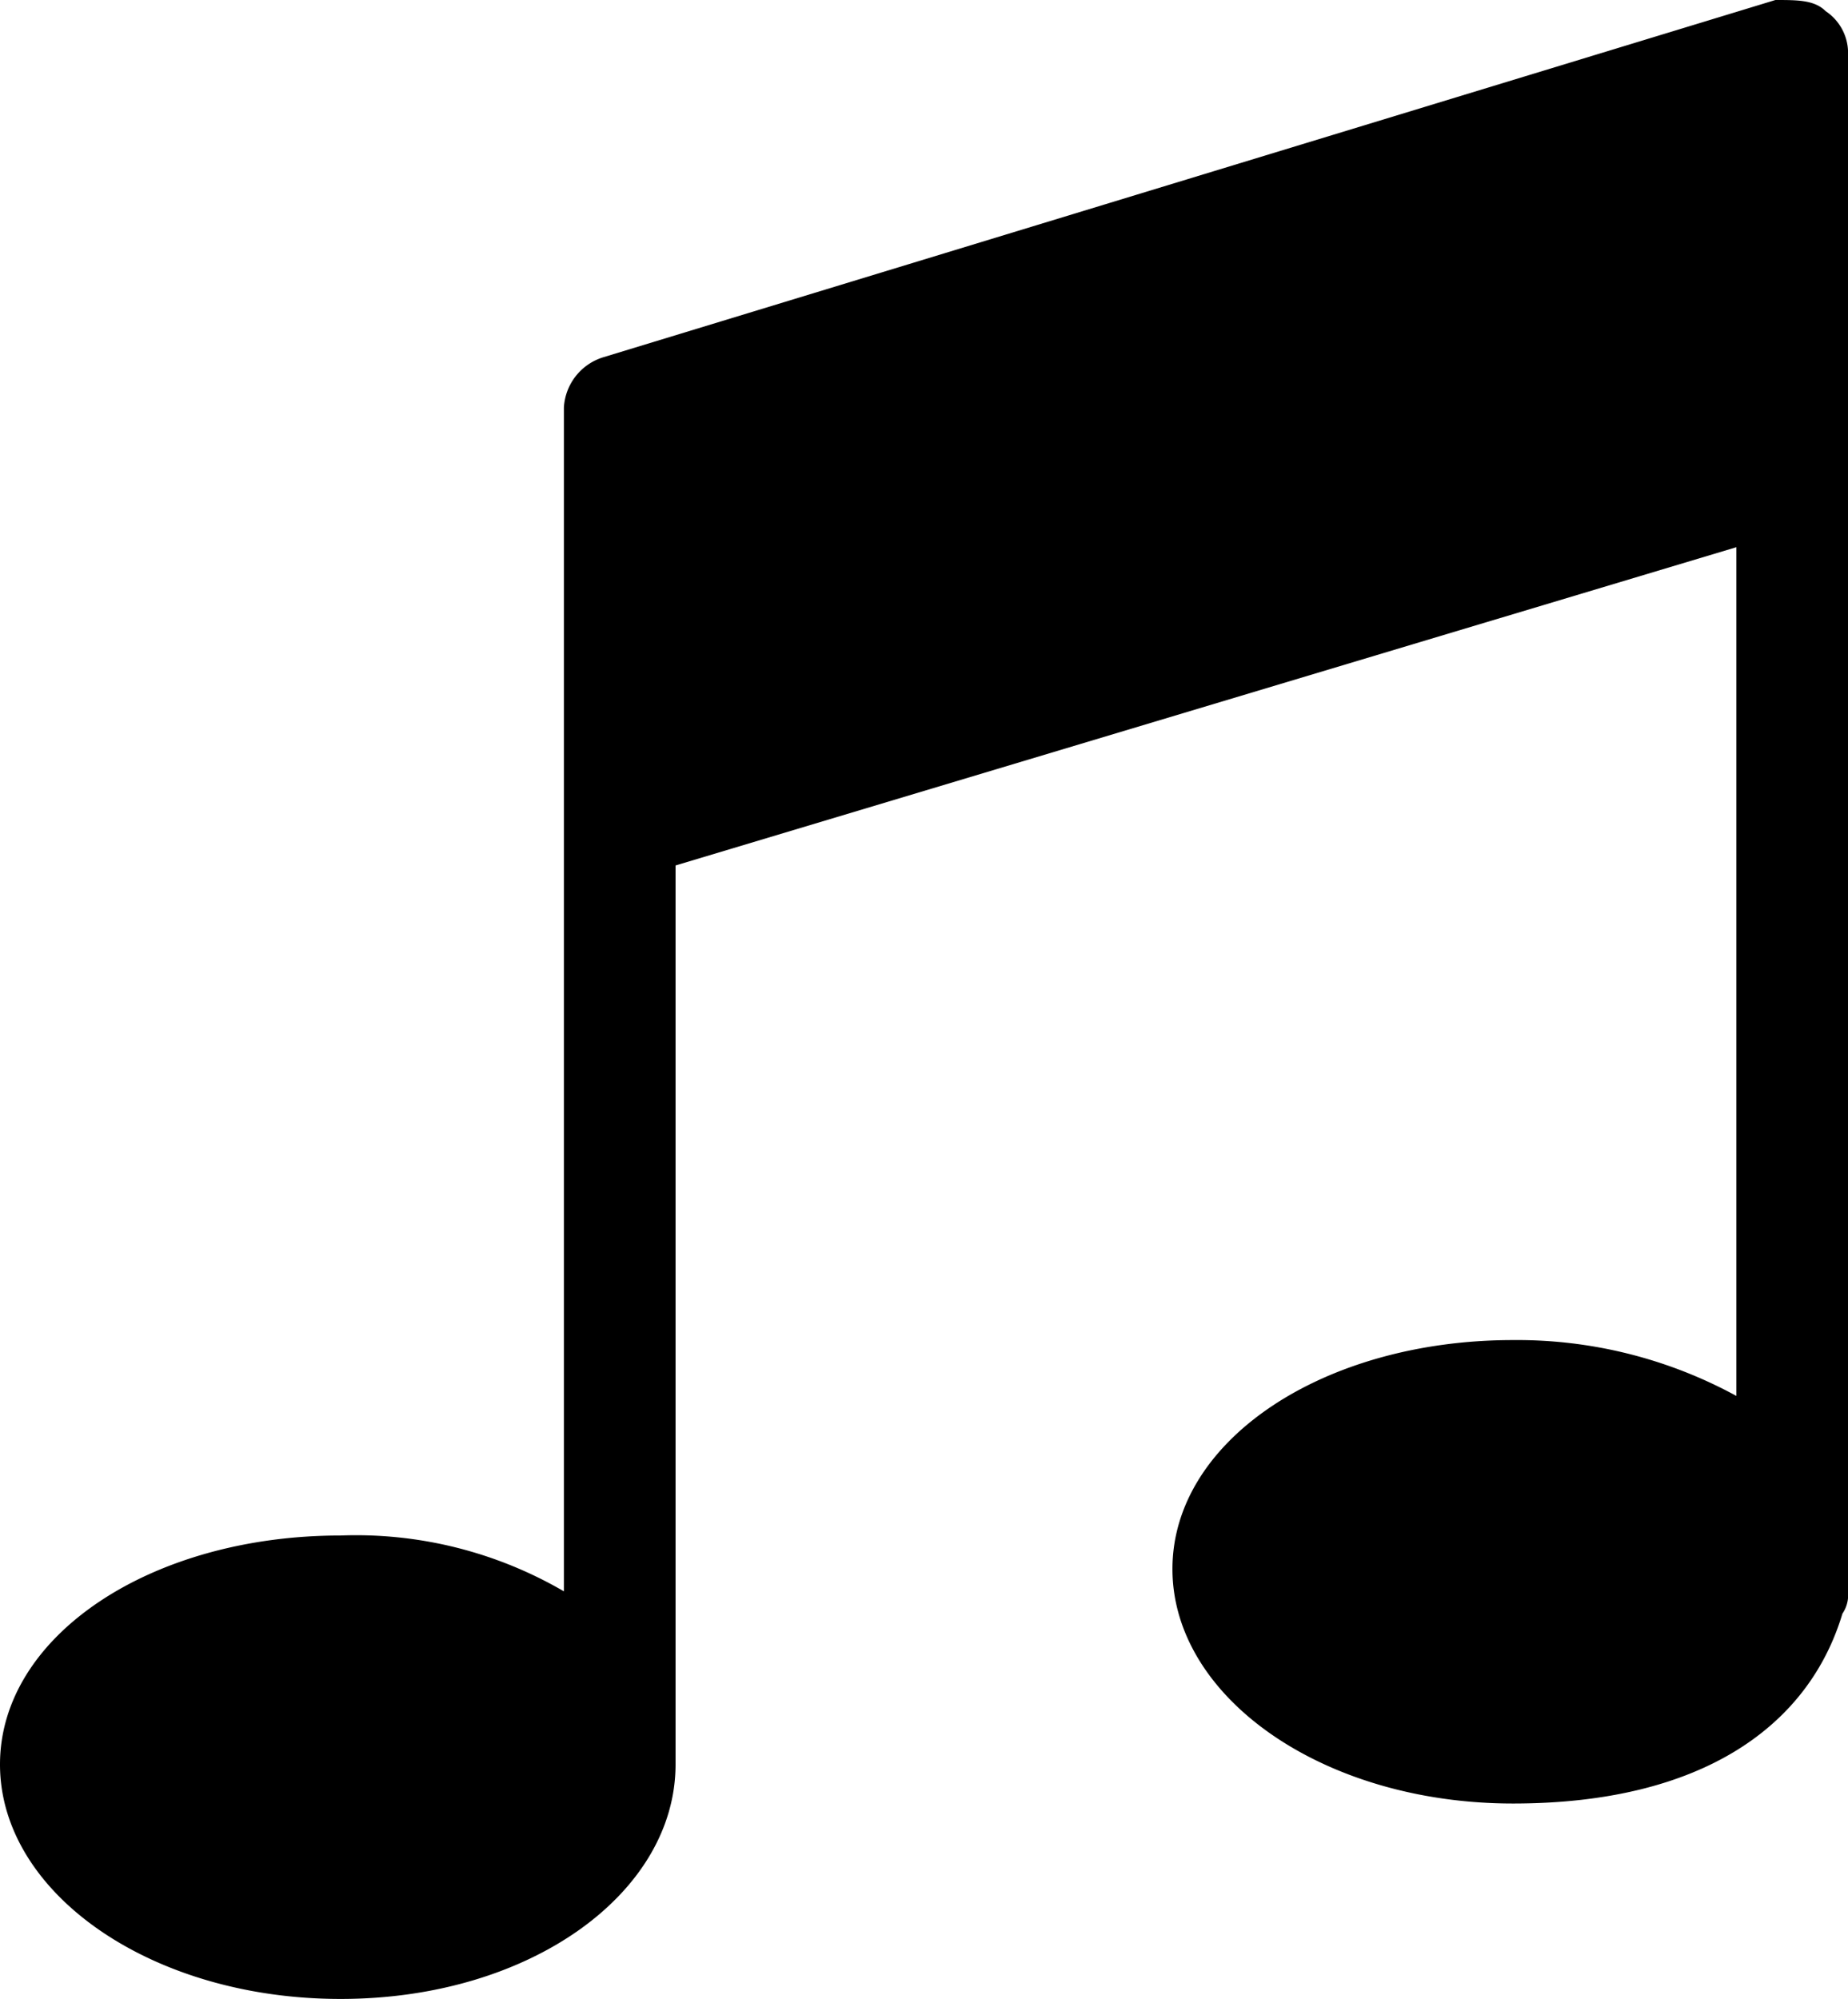 <svg id="Layer_1" data-name="Layer 1" xmlns="http://www.w3.org/2000/svg" viewBox="0 0 33.1 35.8"><path d="M27.1,24c-3.4,0-6.1,1.8-6.1,4.1s2.7,4.2,6.1,4.2,5.3-1.4,5.9-3.4h0a.6.6,0,0,0,.1-.4V1a.9.9,0,0,0-.4-.8c-.2-.2-.5-.2-.9-.2l-21,6.4a1,1,0,0,0-.7.9V28.5a7.4,7.4,0,0,0-4-1C2.7,27.5,0,29.3,0,31.6s2.7,4.2,6.1,4.2,6-1.9,6-4.2V15.5l19-5.7V25A8.2,8.2,0,0,0,27.1,24Z"/></svg>